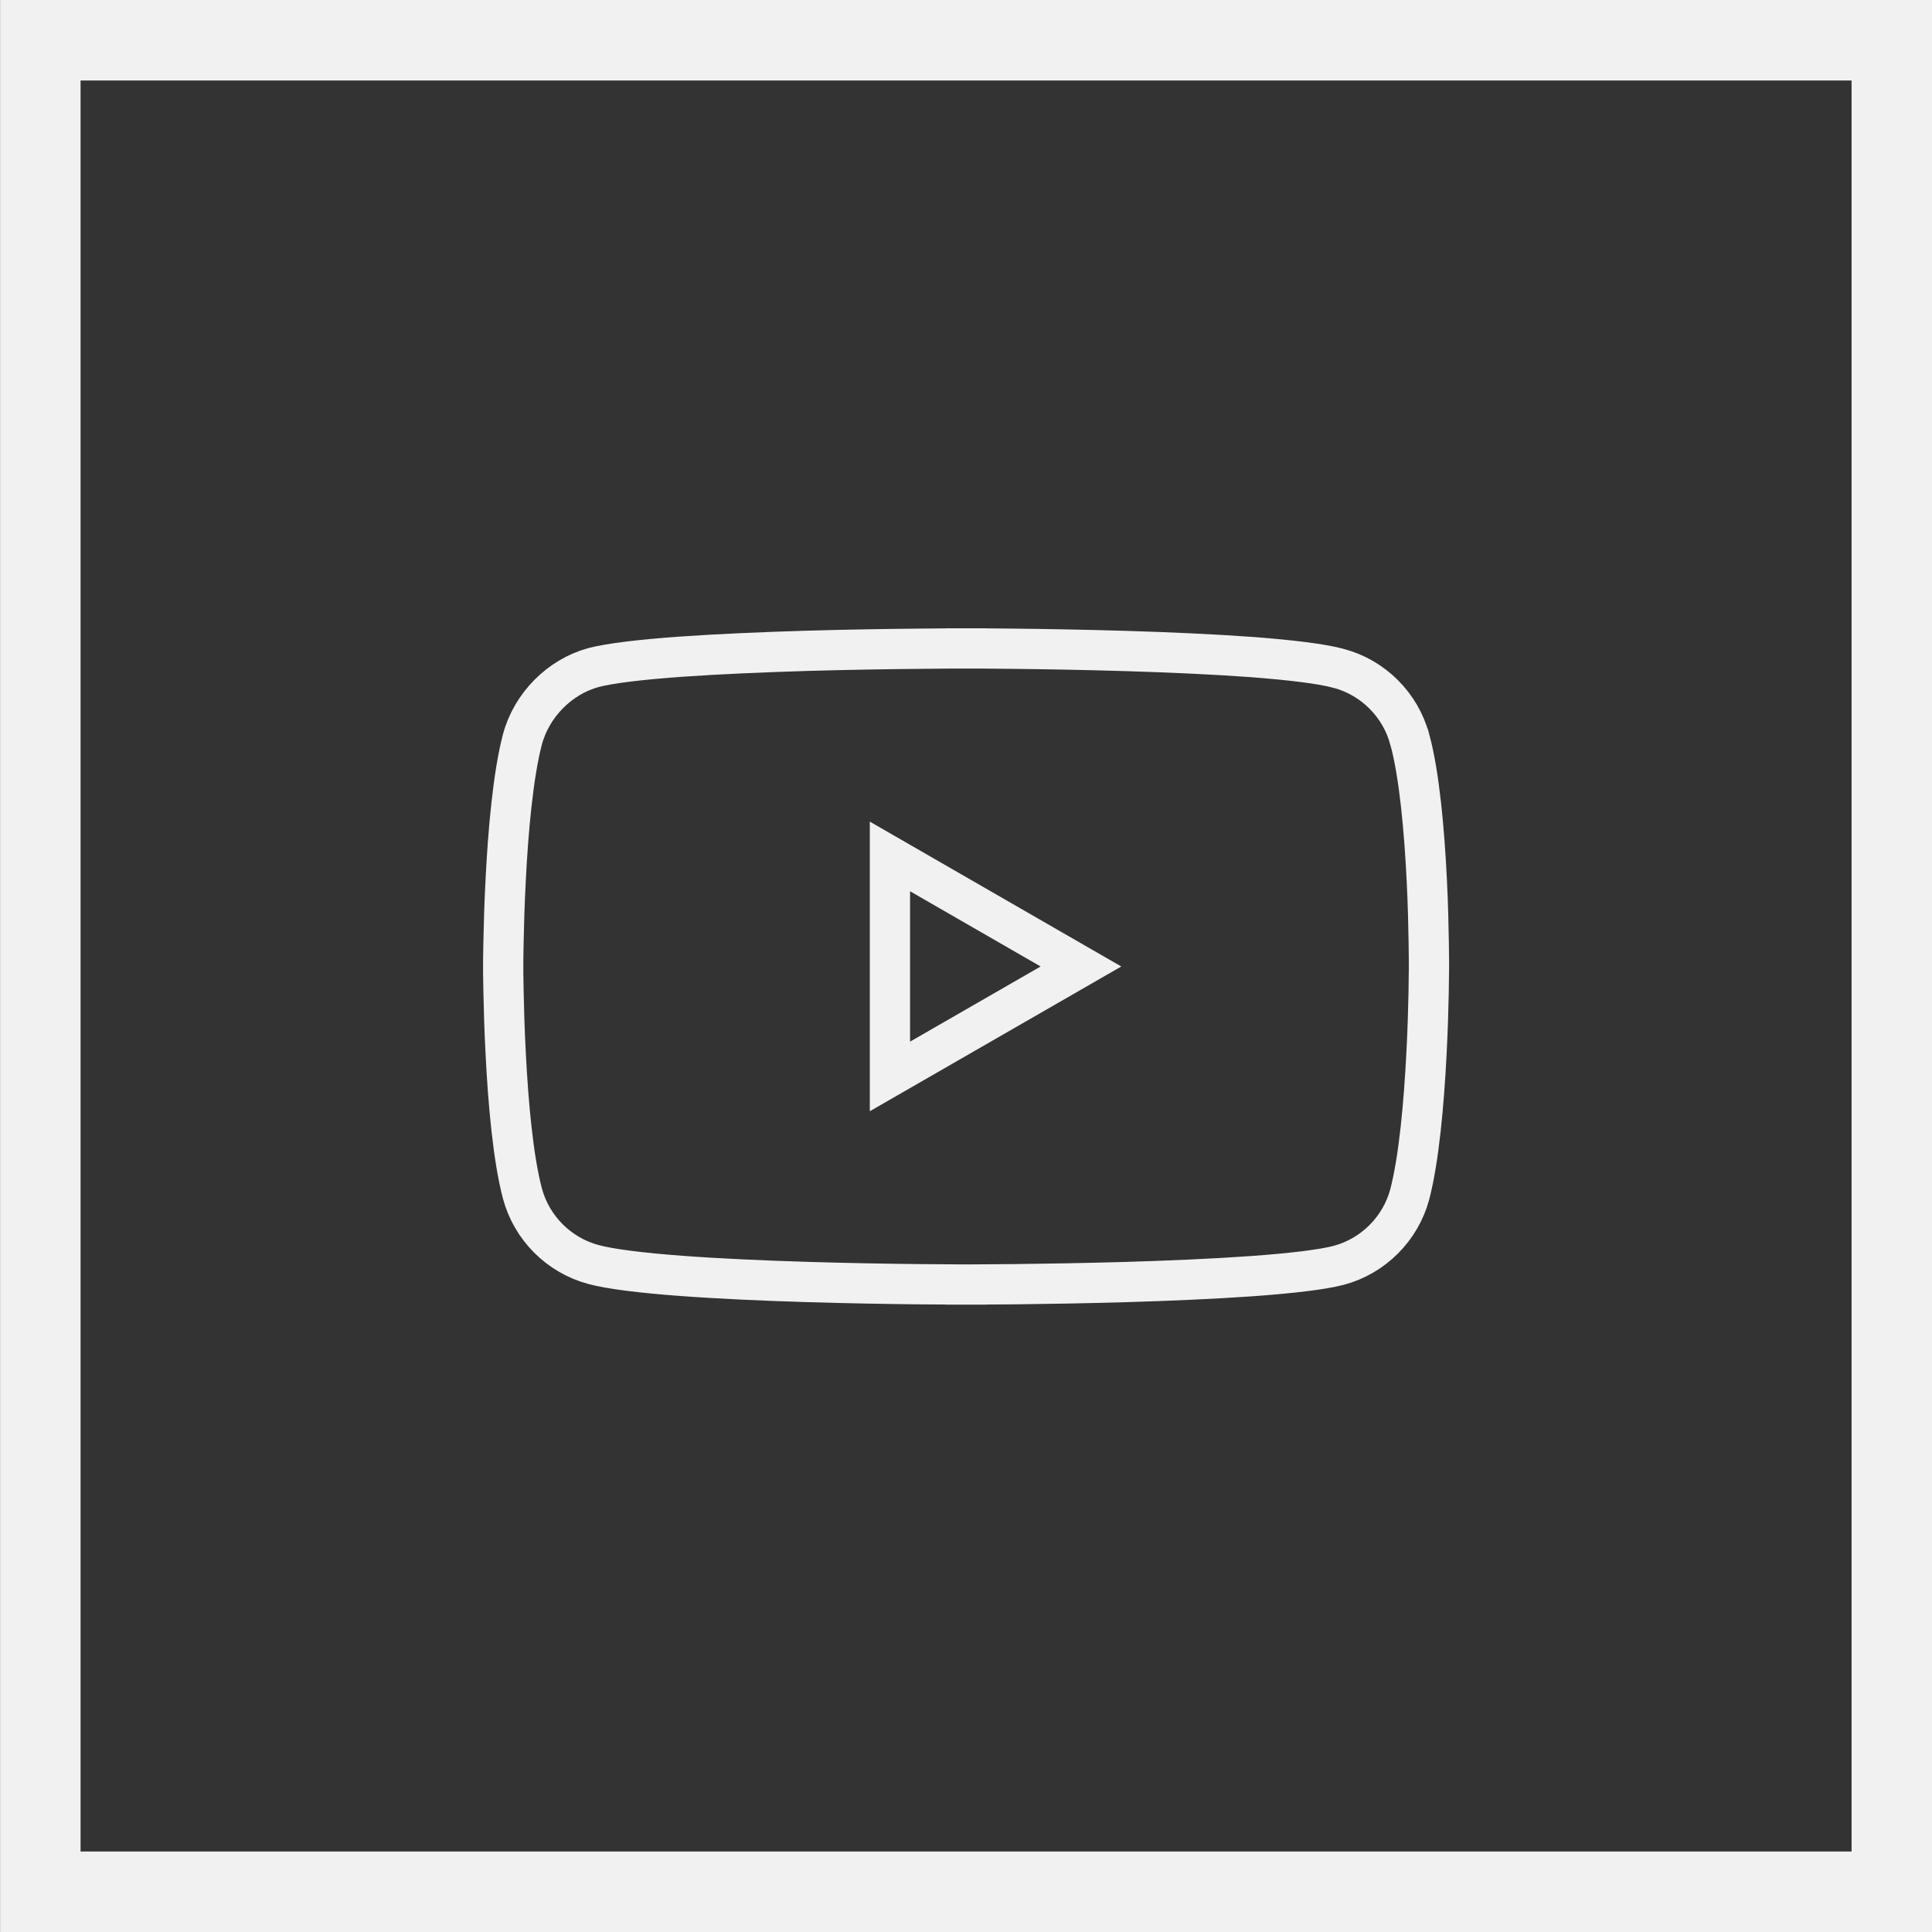 <svg width="24" height="24" viewBox="0 0 24 24" fill="none" xmlns="http://www.w3.org/2000/svg">
<rect x="0" y="0" width="24" height="24" fill="#333333" stroke="none"/>
<g clip-path="url(#clip0)">
<path d="M17.512 9.184L17.513 9.185C17.633 9.625 17.694 10.324 17.724 10.932C17.739 11.232 17.745 11.503 17.748 11.699C17.75 11.797 17.751 11.876 17.751 11.931L17.751 11.993L17.751 12.009L17.751 12.013L17.751 12.014L17.751 12.014L17.751 12.014V12.015V12.016V12.016L17.751 12.017L17.751 12.021L17.751 12.037L17.75 12.099C17.75 12.153 17.749 12.232 17.747 12.33C17.743 12.525 17.736 12.795 17.72 13.094C17.689 13.698 17.628 14.396 17.512 14.838C17.397 15.265 17.059 15.603 16.632 15.718C16.422 15.773 16.034 15.818 15.548 15.853C15.069 15.887 14.516 15.91 13.989 15.926C13.463 15.941 12.966 15.949 12.6 15.953C12.417 15.955 12.267 15.956 12.163 15.956L12.043 15.957L12.011 15.957L12.004 15.957L12.002 15.957H12.001H12.001L12.001 16.207L12.001 15.957H12.001H12L11.998 15.957L11.991 15.957L11.959 15.957L11.839 15.956C11.736 15.956 11.586 15.955 11.403 15.953C11.039 15.949 10.542 15.941 10.017 15.925C9.491 15.909 8.938 15.885 8.458 15.849C7.972 15.813 7.582 15.765 7.371 15.708L7.371 15.708C6.943 15.593 6.605 15.255 6.49 14.827C6.374 14.391 6.312 13.694 6.282 13.088C6.266 12.788 6.259 12.517 6.255 12.321C6.253 12.223 6.252 12.144 6.251 12.089L6.251 12.027L6.251 12.011L6.251 12.007L6.251 12.006L6.251 12.006V12.006V12.006V12.006L6.251 12.005L6.251 12.005L6.251 12.001L6.251 11.985L6.251 11.922C6.252 11.868 6.253 11.789 6.255 11.692C6.259 11.496 6.266 11.226 6.282 10.927C6.312 10.323 6.374 9.625 6.49 9.184C6.605 8.756 6.953 8.408 7.371 8.293C7.58 8.238 7.968 8.193 8.453 8.158C8.933 8.124 9.486 8.101 10.013 8.085C10.539 8.07 11.036 8.062 11.402 8.059C11.585 8.057 11.735 8.056 11.839 8.055L11.959 8.055L11.99 8.055L11.998 8.055L12 8.055L12.001 8.055H12.001L12.001 7.805L12.001 8.055H12.001L12.002 8.055L12.004 8.055L12.011 8.055L12.043 8.055L12.163 8.055C12.267 8.056 12.417 8.057 12.6 8.059C12.966 8.063 13.463 8.071 13.989 8.087C14.515 8.103 15.069 8.127 15.548 8.162C16.034 8.199 16.422 8.246 16.63 8.303L16.631 8.303C17.059 8.418 17.397 8.756 17.512 9.184Z" stroke="#F1F1F1" stroke-width="0.5"/>
<path d="M11.055 10.639L13.428 12.006L11.055 13.372V10.639Z" stroke="#F1F1F1" stroke-width="0.5"/>
</g>
<rect x="0.501" y="0.5" width="23" height="23" stroke="#F1F1F1"/>
<defs>
<clipPath id="clip0">
<rect width="12" height="12" fill="white" transform="translate(6.001 6)"/>
</clipPath>
</defs>
</svg>

